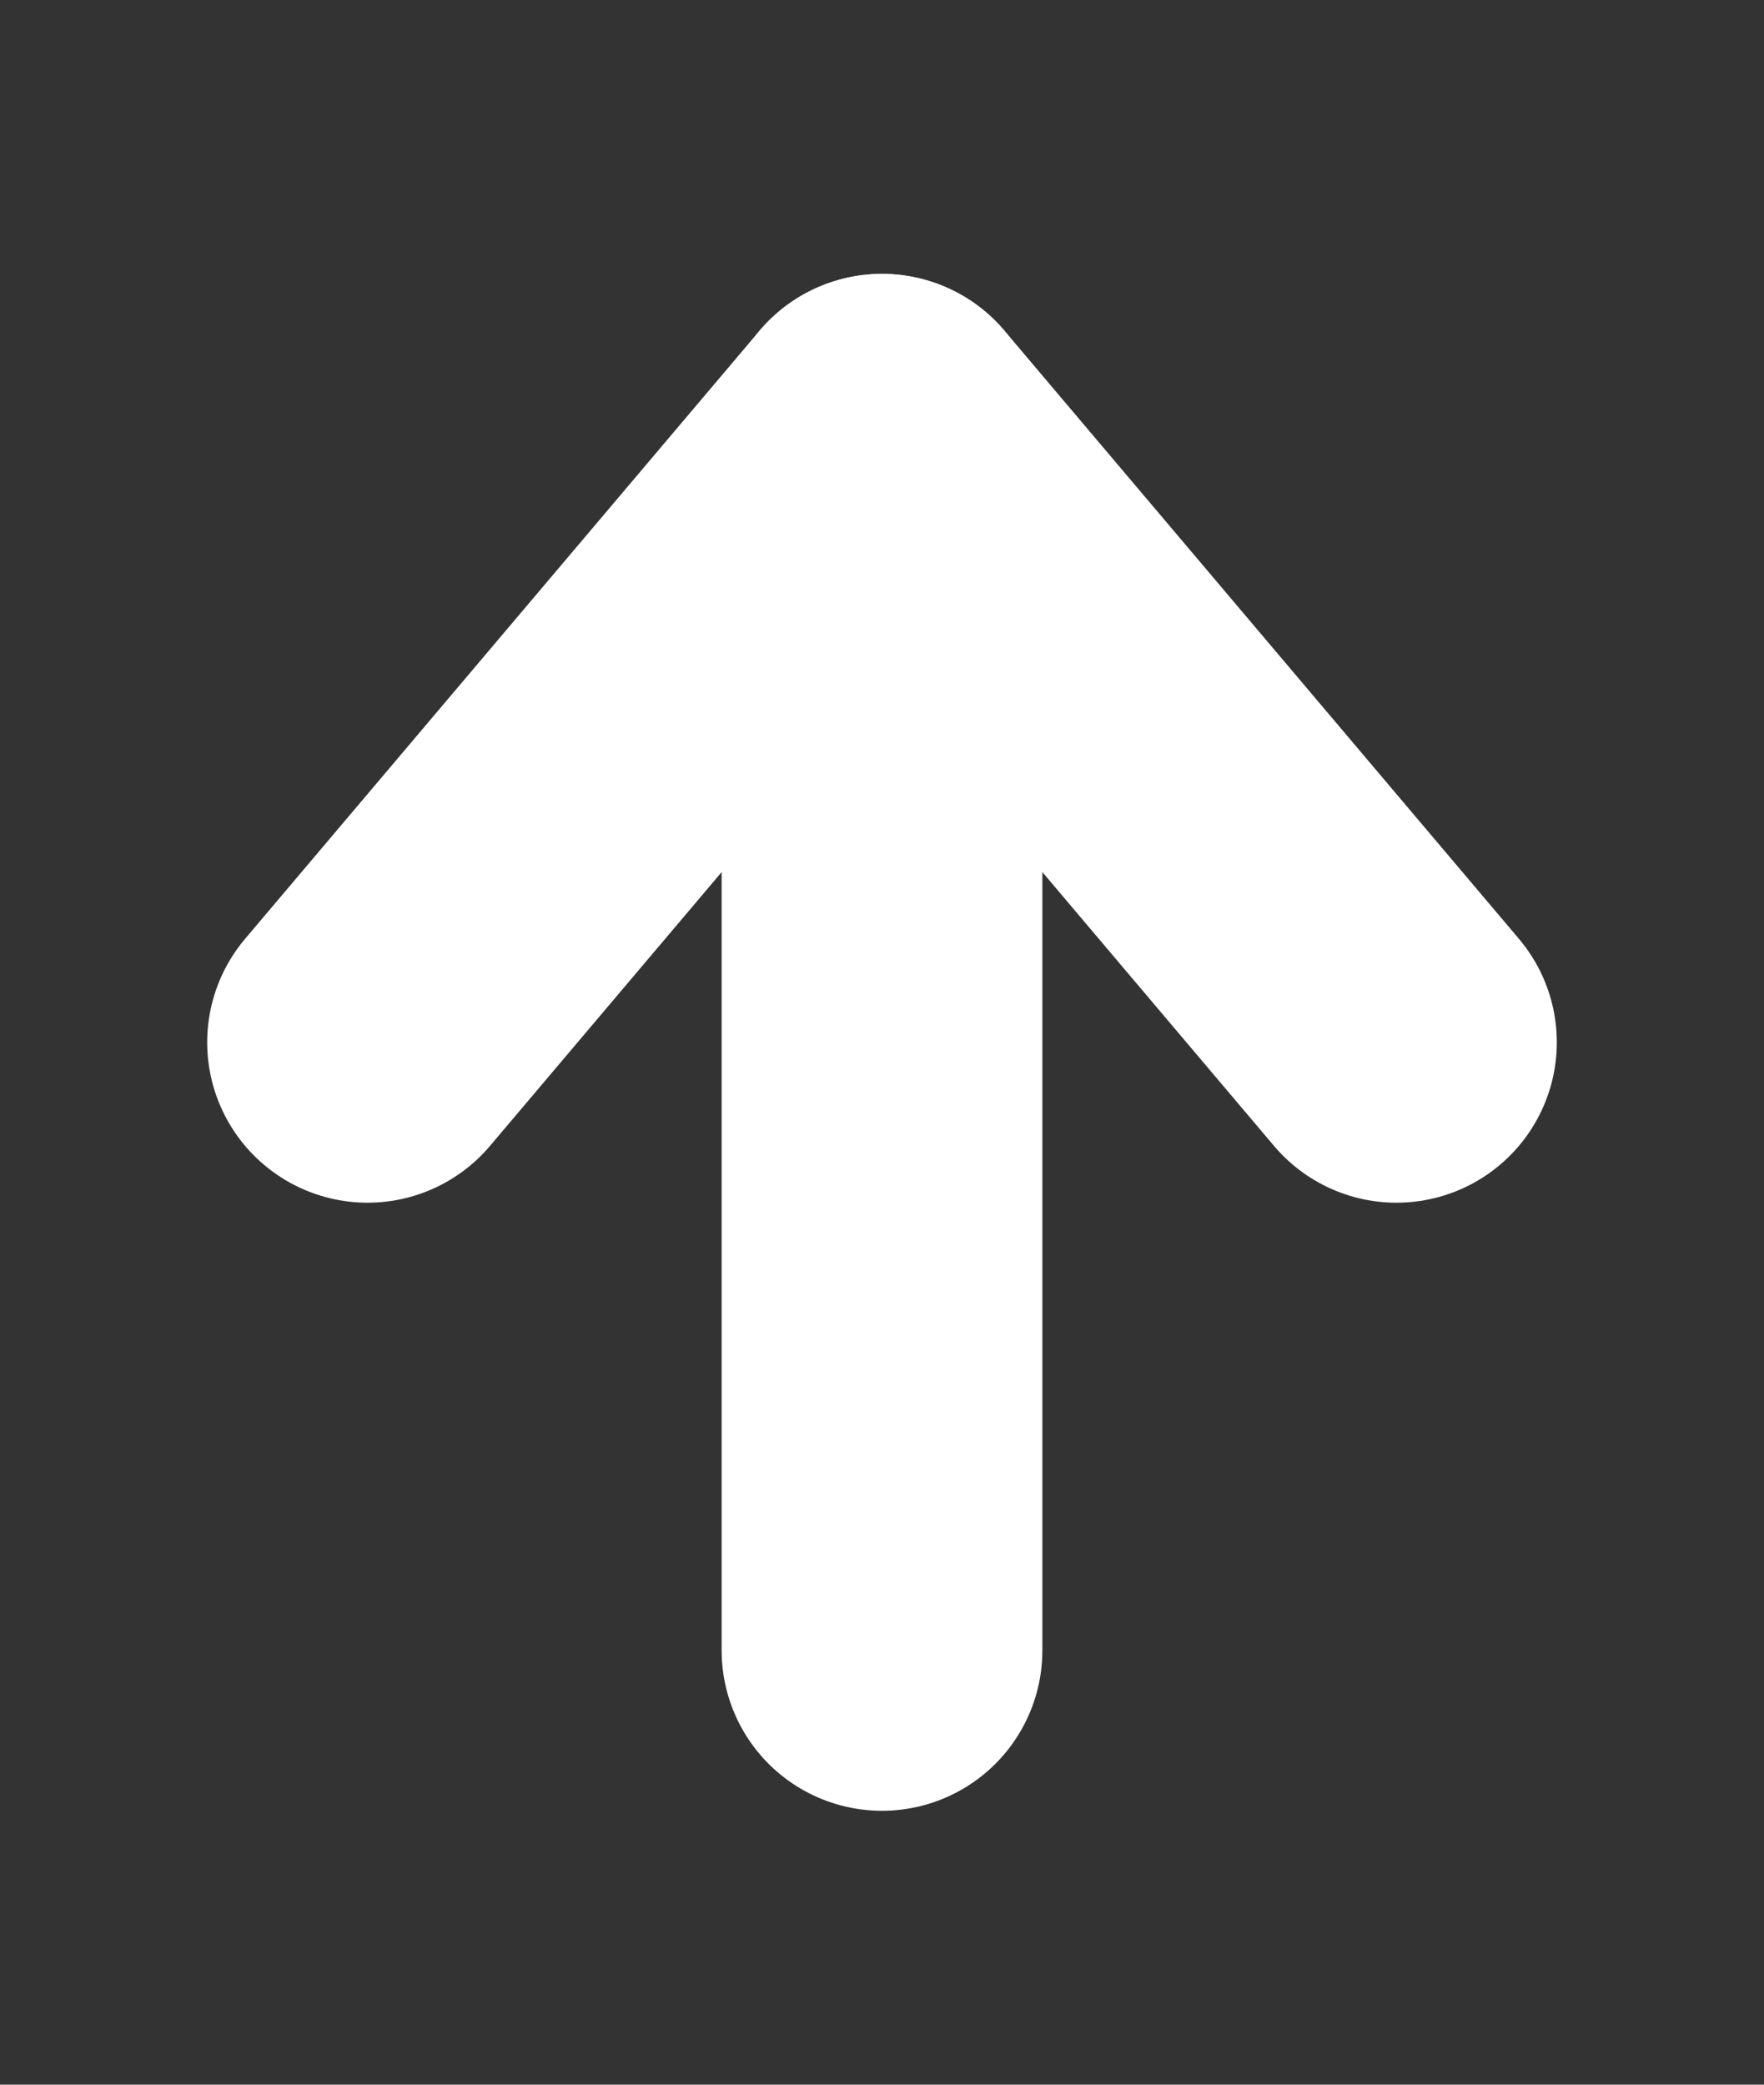 <svg width="11" height="13" viewBox="0 0 11 13" fill="none" xmlns="http://www.w3.org/2000/svg">
<rect x="0" y="0" width="11" height="13" fill="#333333" stroke="none"/>
<path d="M5.5 10.292V2.708" stroke="white" stroke-width="2" stroke-linecap="round" stroke-linejoin="round"/>
<path d="M2.292 6.5L5.5 2.708L8.708 6.5" stroke="white" stroke-width="2" stroke-linecap="round" stroke-linejoin="round"/>
</svg>
